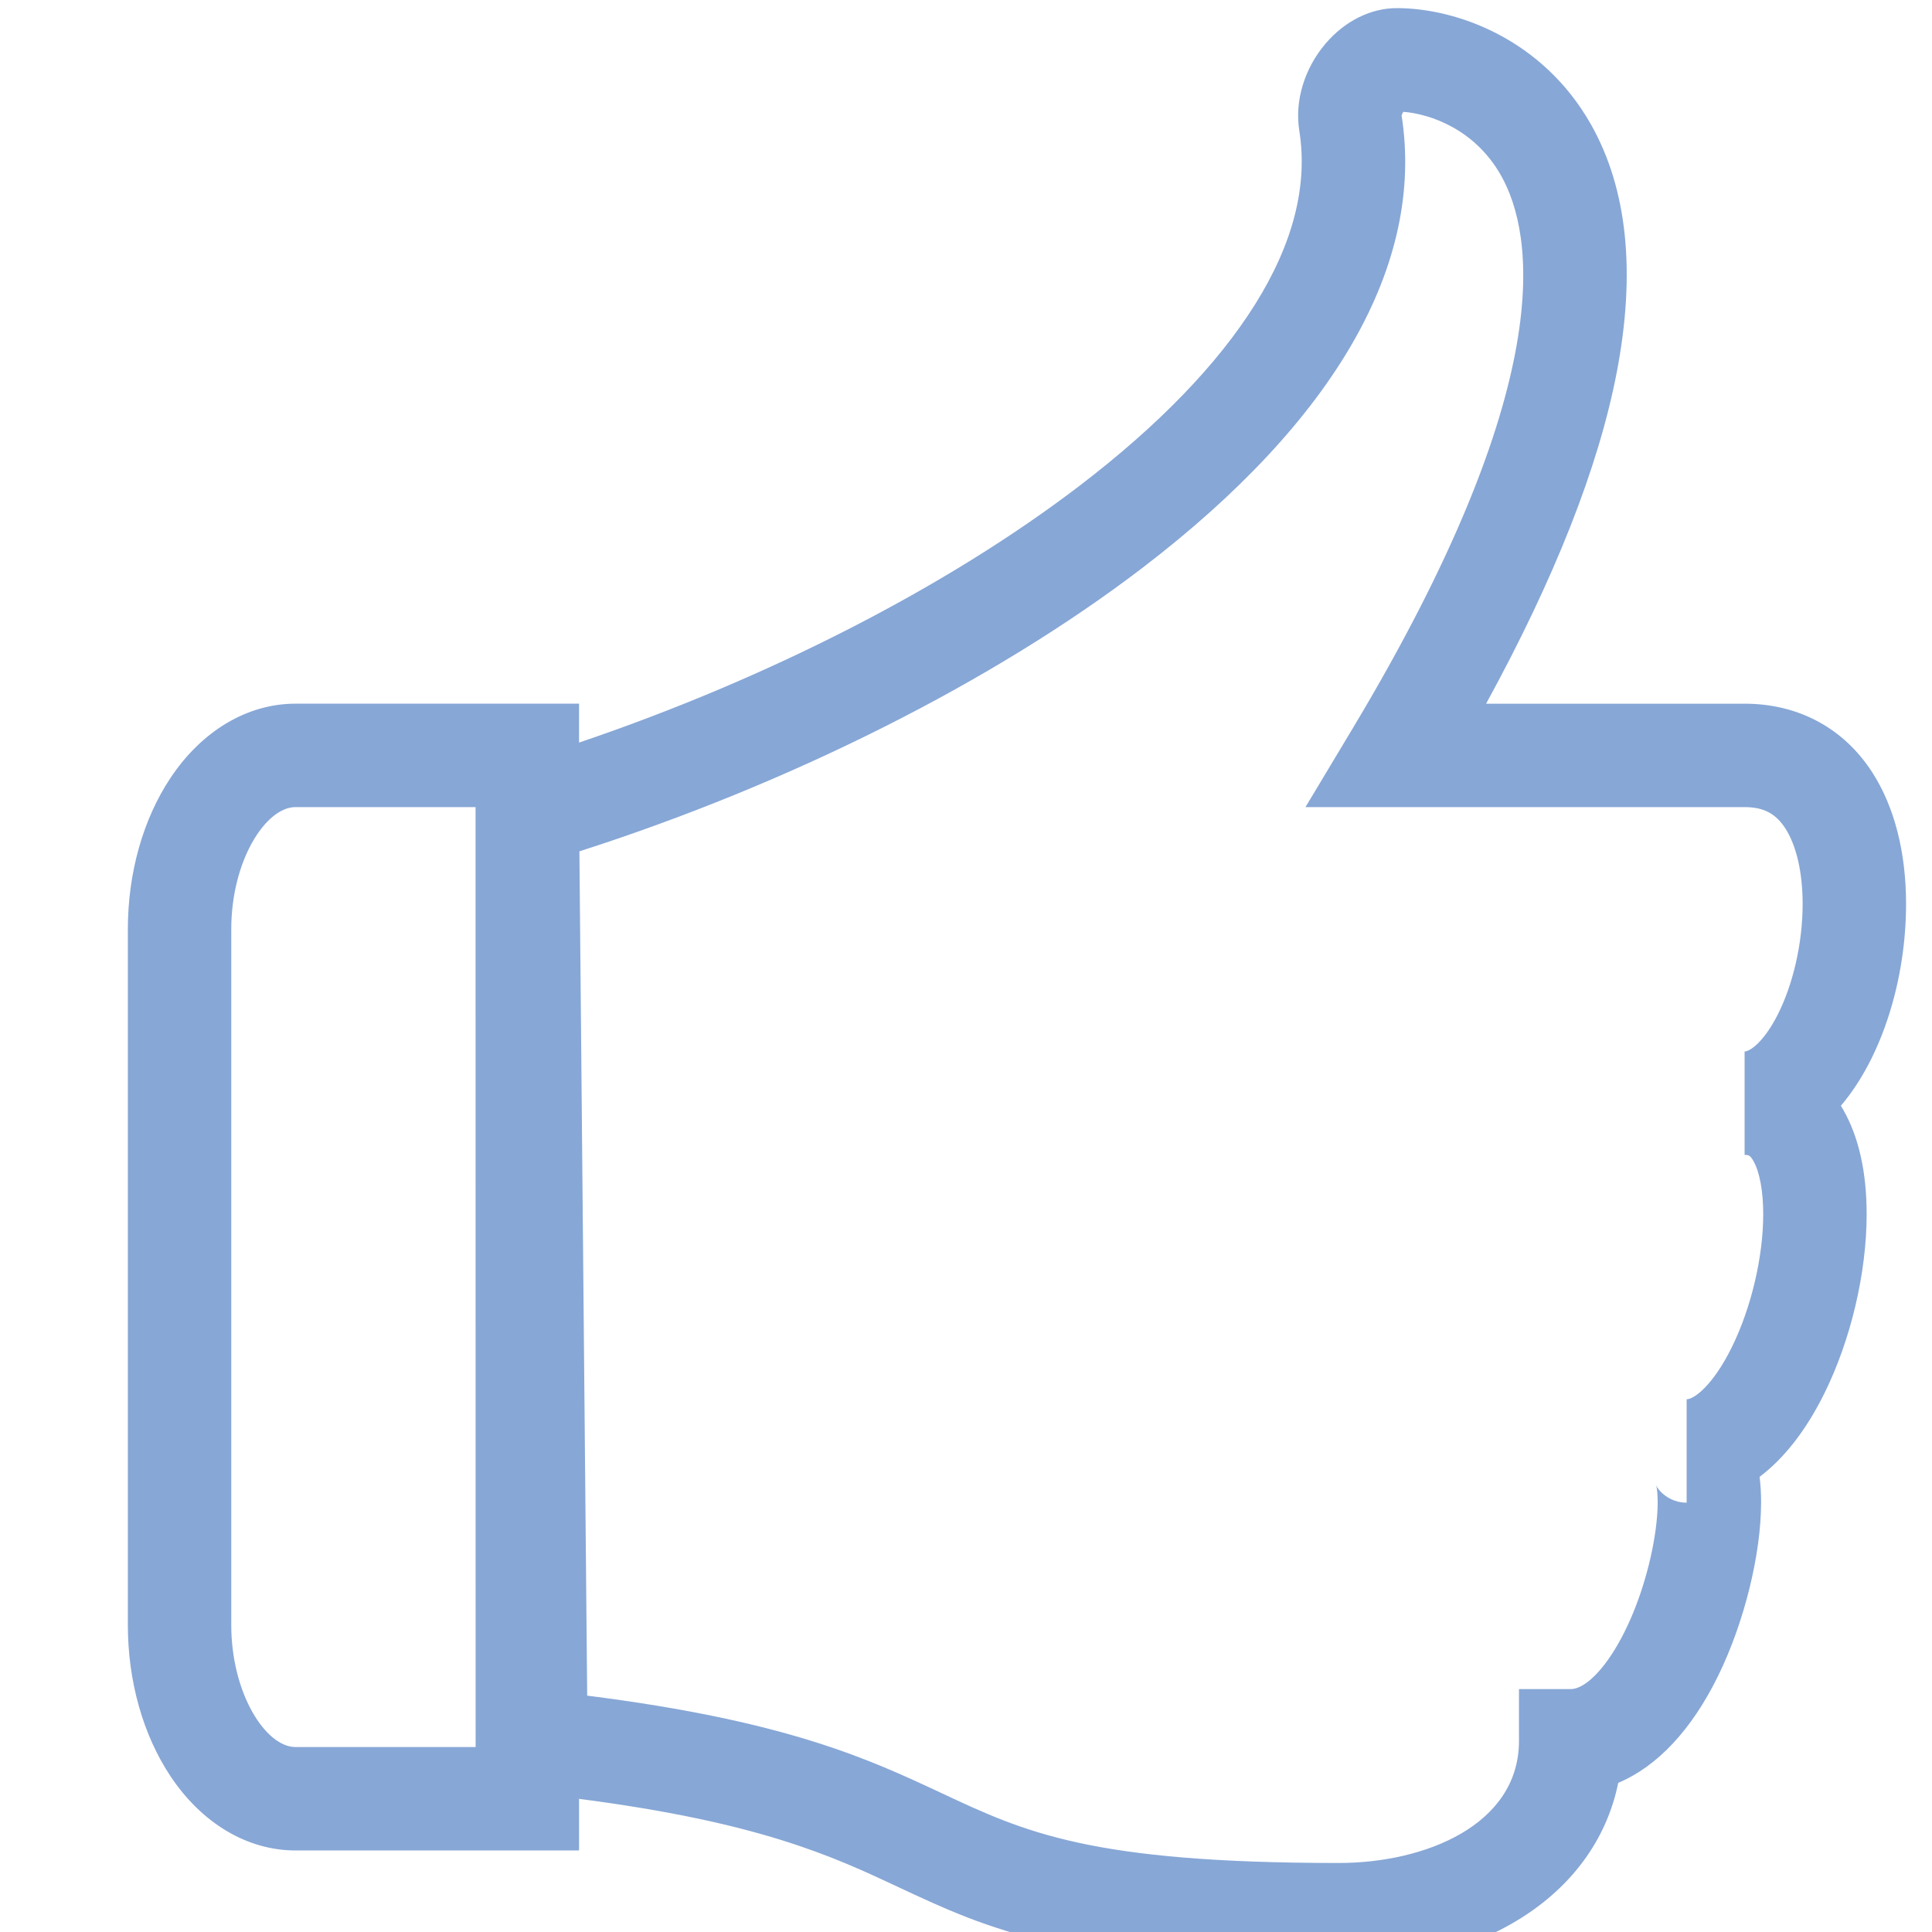 <?xml version="1.0" standalone="no"?><!DOCTYPE svg PUBLIC "-//W3C//DTD SVG 1.1//EN" "http://www.w3.org/Graphics/SVG/1.1/DTD/svg11.dtd"><svg width="16" height="16" viewBox="0 0 16 16" version="1.1" xmlns="http://www.w3.org/2000/svg" xmlns:xlink="http://www.w3.org/1999/xlink"><defs><style type="text/css"><![CDATA[
@font-face { font-family: ifont; src: url("//at.alicdn.com/t/font_1442373896_4754455.eot?#iefix") format("embedded-opentype"), url("//at.alicdn.com/t/font_1442373896_4754455.woff") format("woff"), url("//at.alicdn.com/t/font_1442373896_4754455.ttf") format("truetype"), url("//at.alicdn.com/t/font_1442373896_4754455.svg#ifont") format("svg"); }

]]></style></defs><g class="transform-group"><g transform="scale(0.016, 0.016)"><path d="M692.983 1017.804c-140.355 0-180.996-19.034-228.051-41.075-33.74-15.803-71.573-33.524-165.216-45.644v26.711h-146.772c-24.836 0-48.397-13.981-64.648-38.358-14.265-21.395-22.12-49.243-22.12-78.411v-360.032c0-29.167 7.854-57.014 22.119-78.414 16.251-24.379 39.814-38.362 64.649-38.362h146.772v20.137c97.643-33.055 190.541-80.571 259.018-132.896 40.832-31.2 71.425-62.82 90.934-93.979 19.688-31.447 27.375-61.665 22.852-89.815-2.469-15.359 2.611-32.219 13.586-45.099 9.945-11.672 23.389-18.367 36.88-18.367 30.629 0 75.326 15.756 100.468 60.161 18.857 33.307 23.353 76.515 13.363 128.425-9.452 49.108-32.15 106.63-67.609 171.445h133.795c27.885 0 51.382 12.668 66.159 35.671 11.39 17.733 17.415 41.254 17.413 68.023 0 38.609-12.212 79.113-33.737 104.408 0.453 0.736 0.898 1.487 1.33 2.251 7.968 14.066 12.008 32.186 12.008 53.856 0 30.449-8.211 65.193-21.967 92.939-9.398 18.958-20.767 33.477-33.443 43.035 0.517 4.054 0.774 8.427 0.774 13.151 0 26.943-8.689 62.131-22.134 89.642-13.728 28.098-31.617 47.115-51.804 55.585-5.588 27.44-21.887 51.1-47.262 68.018-26.114 17.409-60.688 26.996-97.352 26.995zM303.927 877.655c103.738 13.139 146.036 32.952 183.711 50.6 42.968 20.127 76.906 36.021 205.347 36.021 44.906 0 93.245-19.79 93.243-63.239v-26.767h26.767c5.445 0 12.531-5.598 19.438-15.359 9.247-13.062 17.213-32.234 21.86-52.603 4.799-21.033 3.992-34.525 2.852-37.767 1.099 3.124 7.067 9.249 15.859 9.249v-53.53c3.875 0 13.618-7.238 23.246-26.659 10.116-20.402 16.396-46.903 16.396-69.163 0-11.788-1.841-21.802-5.055-27.47-1.809-3.193-2.681-3.193-4.588-3.193v-53.53c2.846 0 9.96-5.064 16.931-18.655 8.206-15.993 13.108-37.551 13.108-57.664 0-16.254-3.169-30.138-8.921-39.092-4.985-7.762-11.304-11.073-21.122-11.073h-227.287l24.322-40.534c107.010-178.346 94.073-256.047 76.836-286.489-13.557-23.944-36.668-31.753-50.471-32.861-0.428 0.631-0.8 1.358-0.936 1.889 12.060 76.922-34.344 157.905-134.229 234.231-76.915 58.769-182.175 111.663-291.337 146.659l4.028 436.999zM152.941 417.751c-15.371 0-33.24 27.627-33.24 63.247v360.032c0 35.616 17.867 63.239 33.24 63.239h93.243l-0.031-486.518h-93.212z" fill="#87a7d6"></path></g></g></svg>